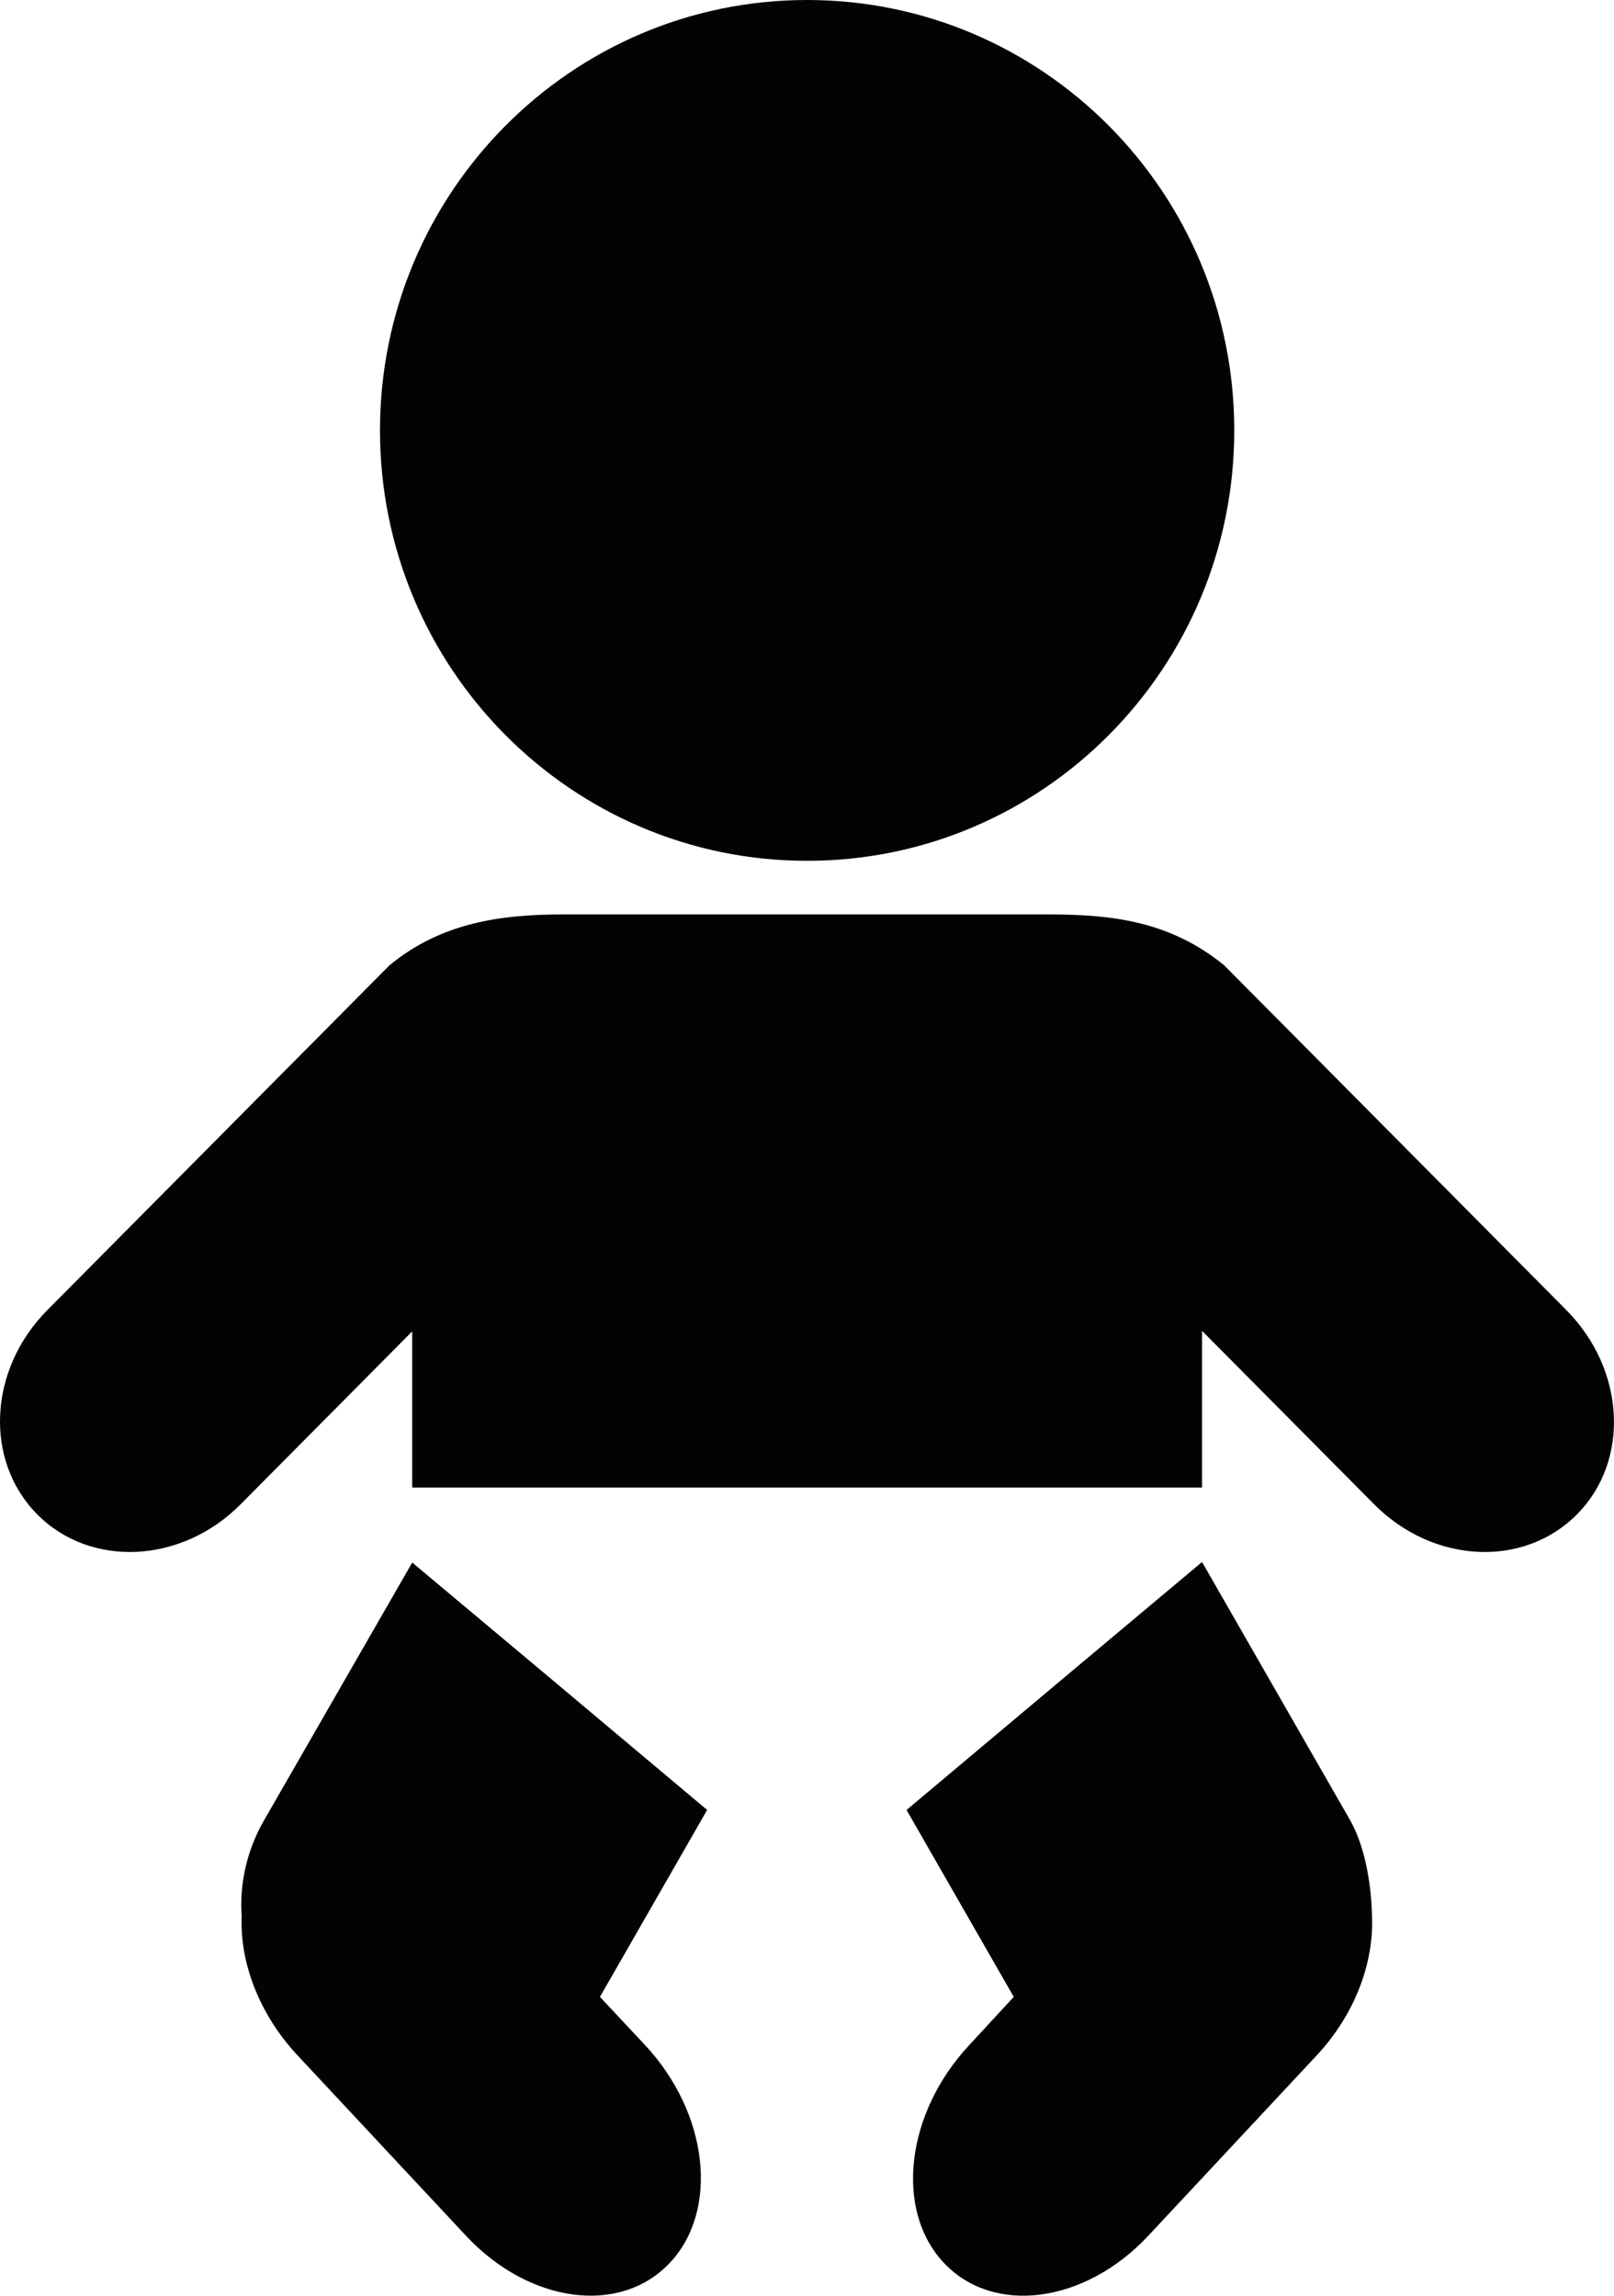 <?xml version="1.0" encoding="UTF-8" standalone="no"?>
<!DOCTYPE svg PUBLIC "-//W3C//DTD SVG 20010904//EN" "http://www.w3.org/TR/2001/REC-SVG-20010904/DTD/svg10.dtd">
<svg version="1.0" xmlns="http://www.w3.org/2000/svg" width="360pt" height="512pt" viewBox="0 0 90 128" preserveAspectRatio="xMidYMid meet">
  <defs id="defs3980"/>
  <g transform="translate(-140.544,-309.991)" id="layer1">
    <path d="m 185.551,309.991 c -13.152,0 -23.818,10.746 -23.818,23.998 0,13.252 10.665,23.998 23.818,23.998 13.152,0 23.818,-10.746 23.818,-23.998 0,-13.252 -10.665,-23.998 -23.818,-23.998 z m -13.628,50.985 c -3.452,0 -6.787,0.461 -9.663,2.84 l -19.079,19.223 c -3.287,3.312 -3.533,8.392 -0.558,11.39 2.976,2.998 8.048,2.751 11.336,-0.562 l 9.57,-9.643 0,8.707 44.042,0 0,-8.738 9.601,9.674 c 3.287,3.312 8.329,3.56 11.305,0.562 2.976,-2.998 2.699,-8.078 -0.588,-11.39 l -19.079,-19.223 c -3.047,-2.488 -6.305,-2.823 -9.632,-2.84 -9.085,7e-5 -18.17,-1.1e-4 -27.256,10e-6 z m 35.649,36.106 -7.557,6.335 -8.92,7.49 5.978,10.423 -2.478,2.684 c -3.535,3.777 -4.188,9.192 -1.425,12.139 2.763,2.947 7.863,2.279 11.398,-1.498 l 9.385,-10.049 c 2.149,-2.296 3.208,-5.186 3.097,-7.77 -0.045,-1.935 -0.422,-3.928 -1.208,-5.336 z m -44.042,0.031 -8.27,14.386 c -0.966,1.686 -1.364,3.537 -1.239,5.336 -0.111,2.584 0.979,5.474 3.128,7.77 l 9.385,10.049 c 3.535,3.777 8.603,4.445 11.367,1.498 2.763,-2.947 2.141,-8.362 -1.394,-12.139 l -2.509,-2.684 5.978,-10.423 -8.92,-7.49 -7.526,-6.304 z" id="rect3801" style="opacity:0.99;fill:#000000;fill-opacity:0.996;stroke:none"/>
  </g>
</svg>